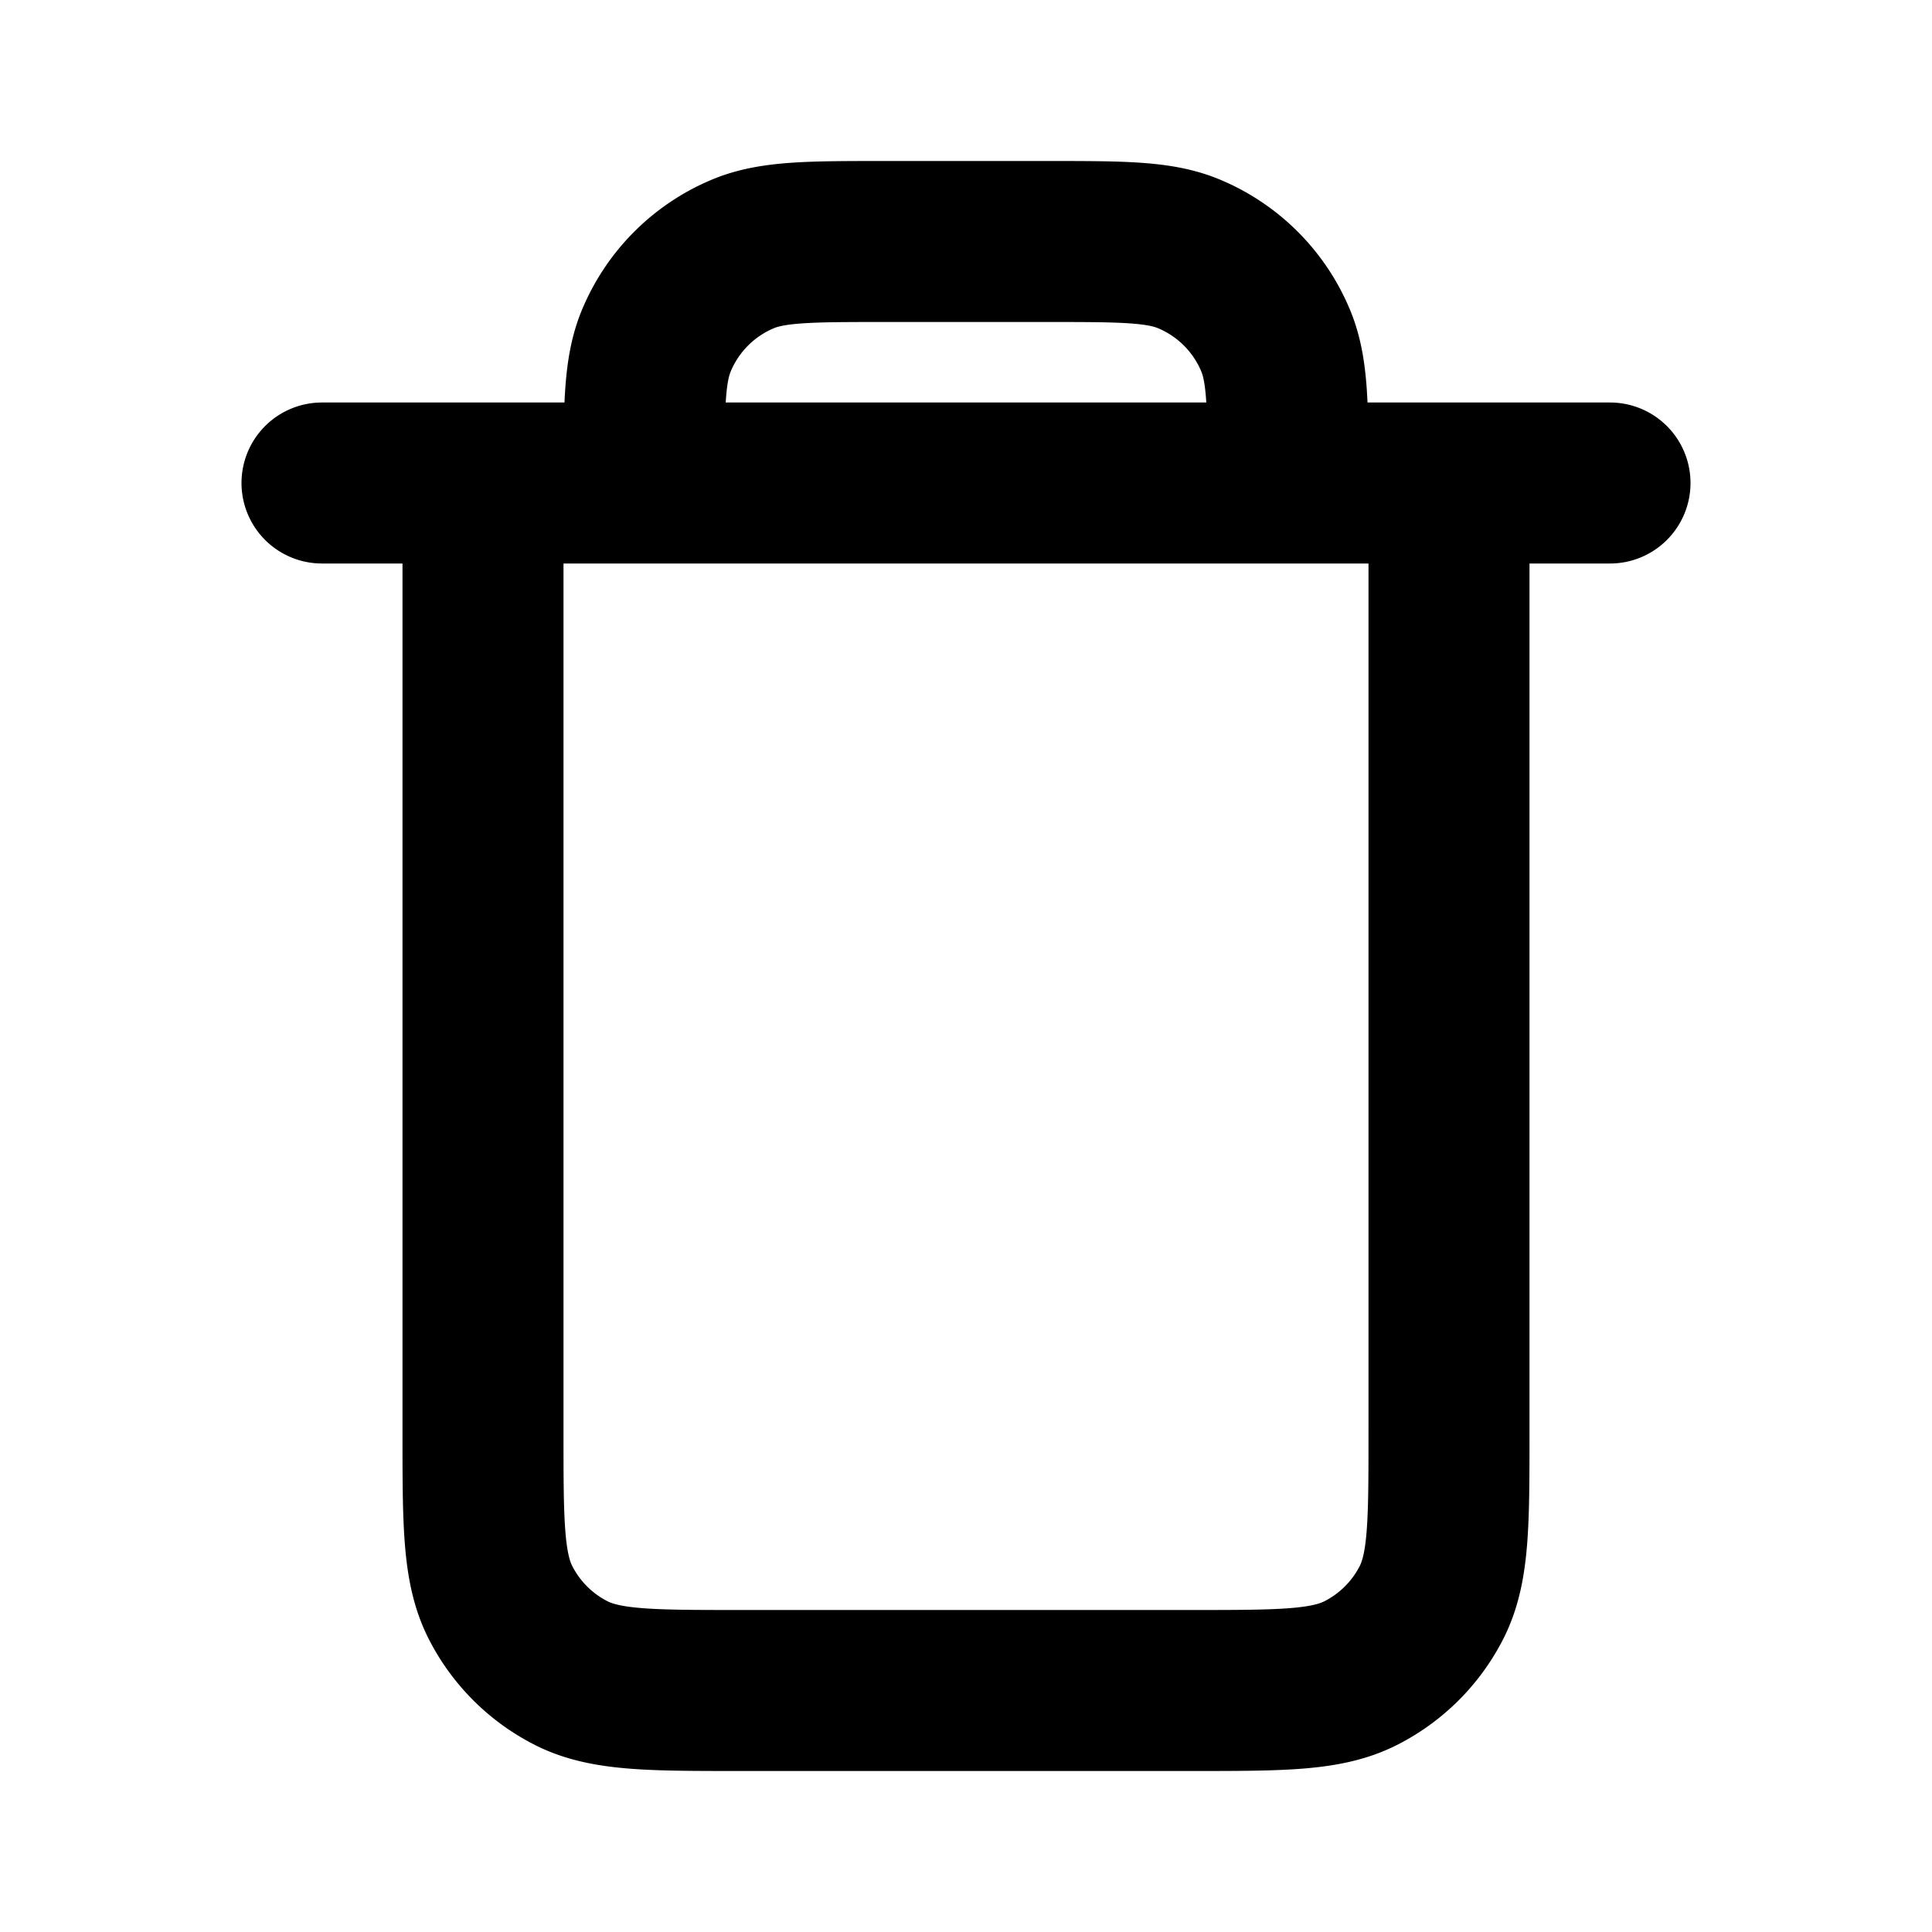 <svg xmlns="http://www.w3.org/2000/svg" xmlns:xlink="http://www.w3.org/1999/xlink" width="24" height="24" viewBox="0 0 24 24"><path fill="none" stroke="currentColor" stroke-linecap="round" stroke-linejoin="round" stroke-width="2" d="M6 6v11.8c0 1.12 0 1.68.218 2.108a2 2 0 0 0 .874.874c.427.218.987.218 2.105.218h5.606c1.118 0 1.677 0 2.104-.218c.377-.192.683-.498.875-.874c.218-.428.218-.987.218-2.105V6M6 6h2M6 6H4m4 0h8M8 6c0-.932 0-1.398.152-1.765a2 2 0 0 1 1.082-1.083C9.602 3 10.068 3 11 3h2c.932 0 1.398 0 1.765.152a2 2 0 0 1 1.083 1.083C16 4.602 16 5.068 16 6m0 0h2m0 0h2"/></svg>